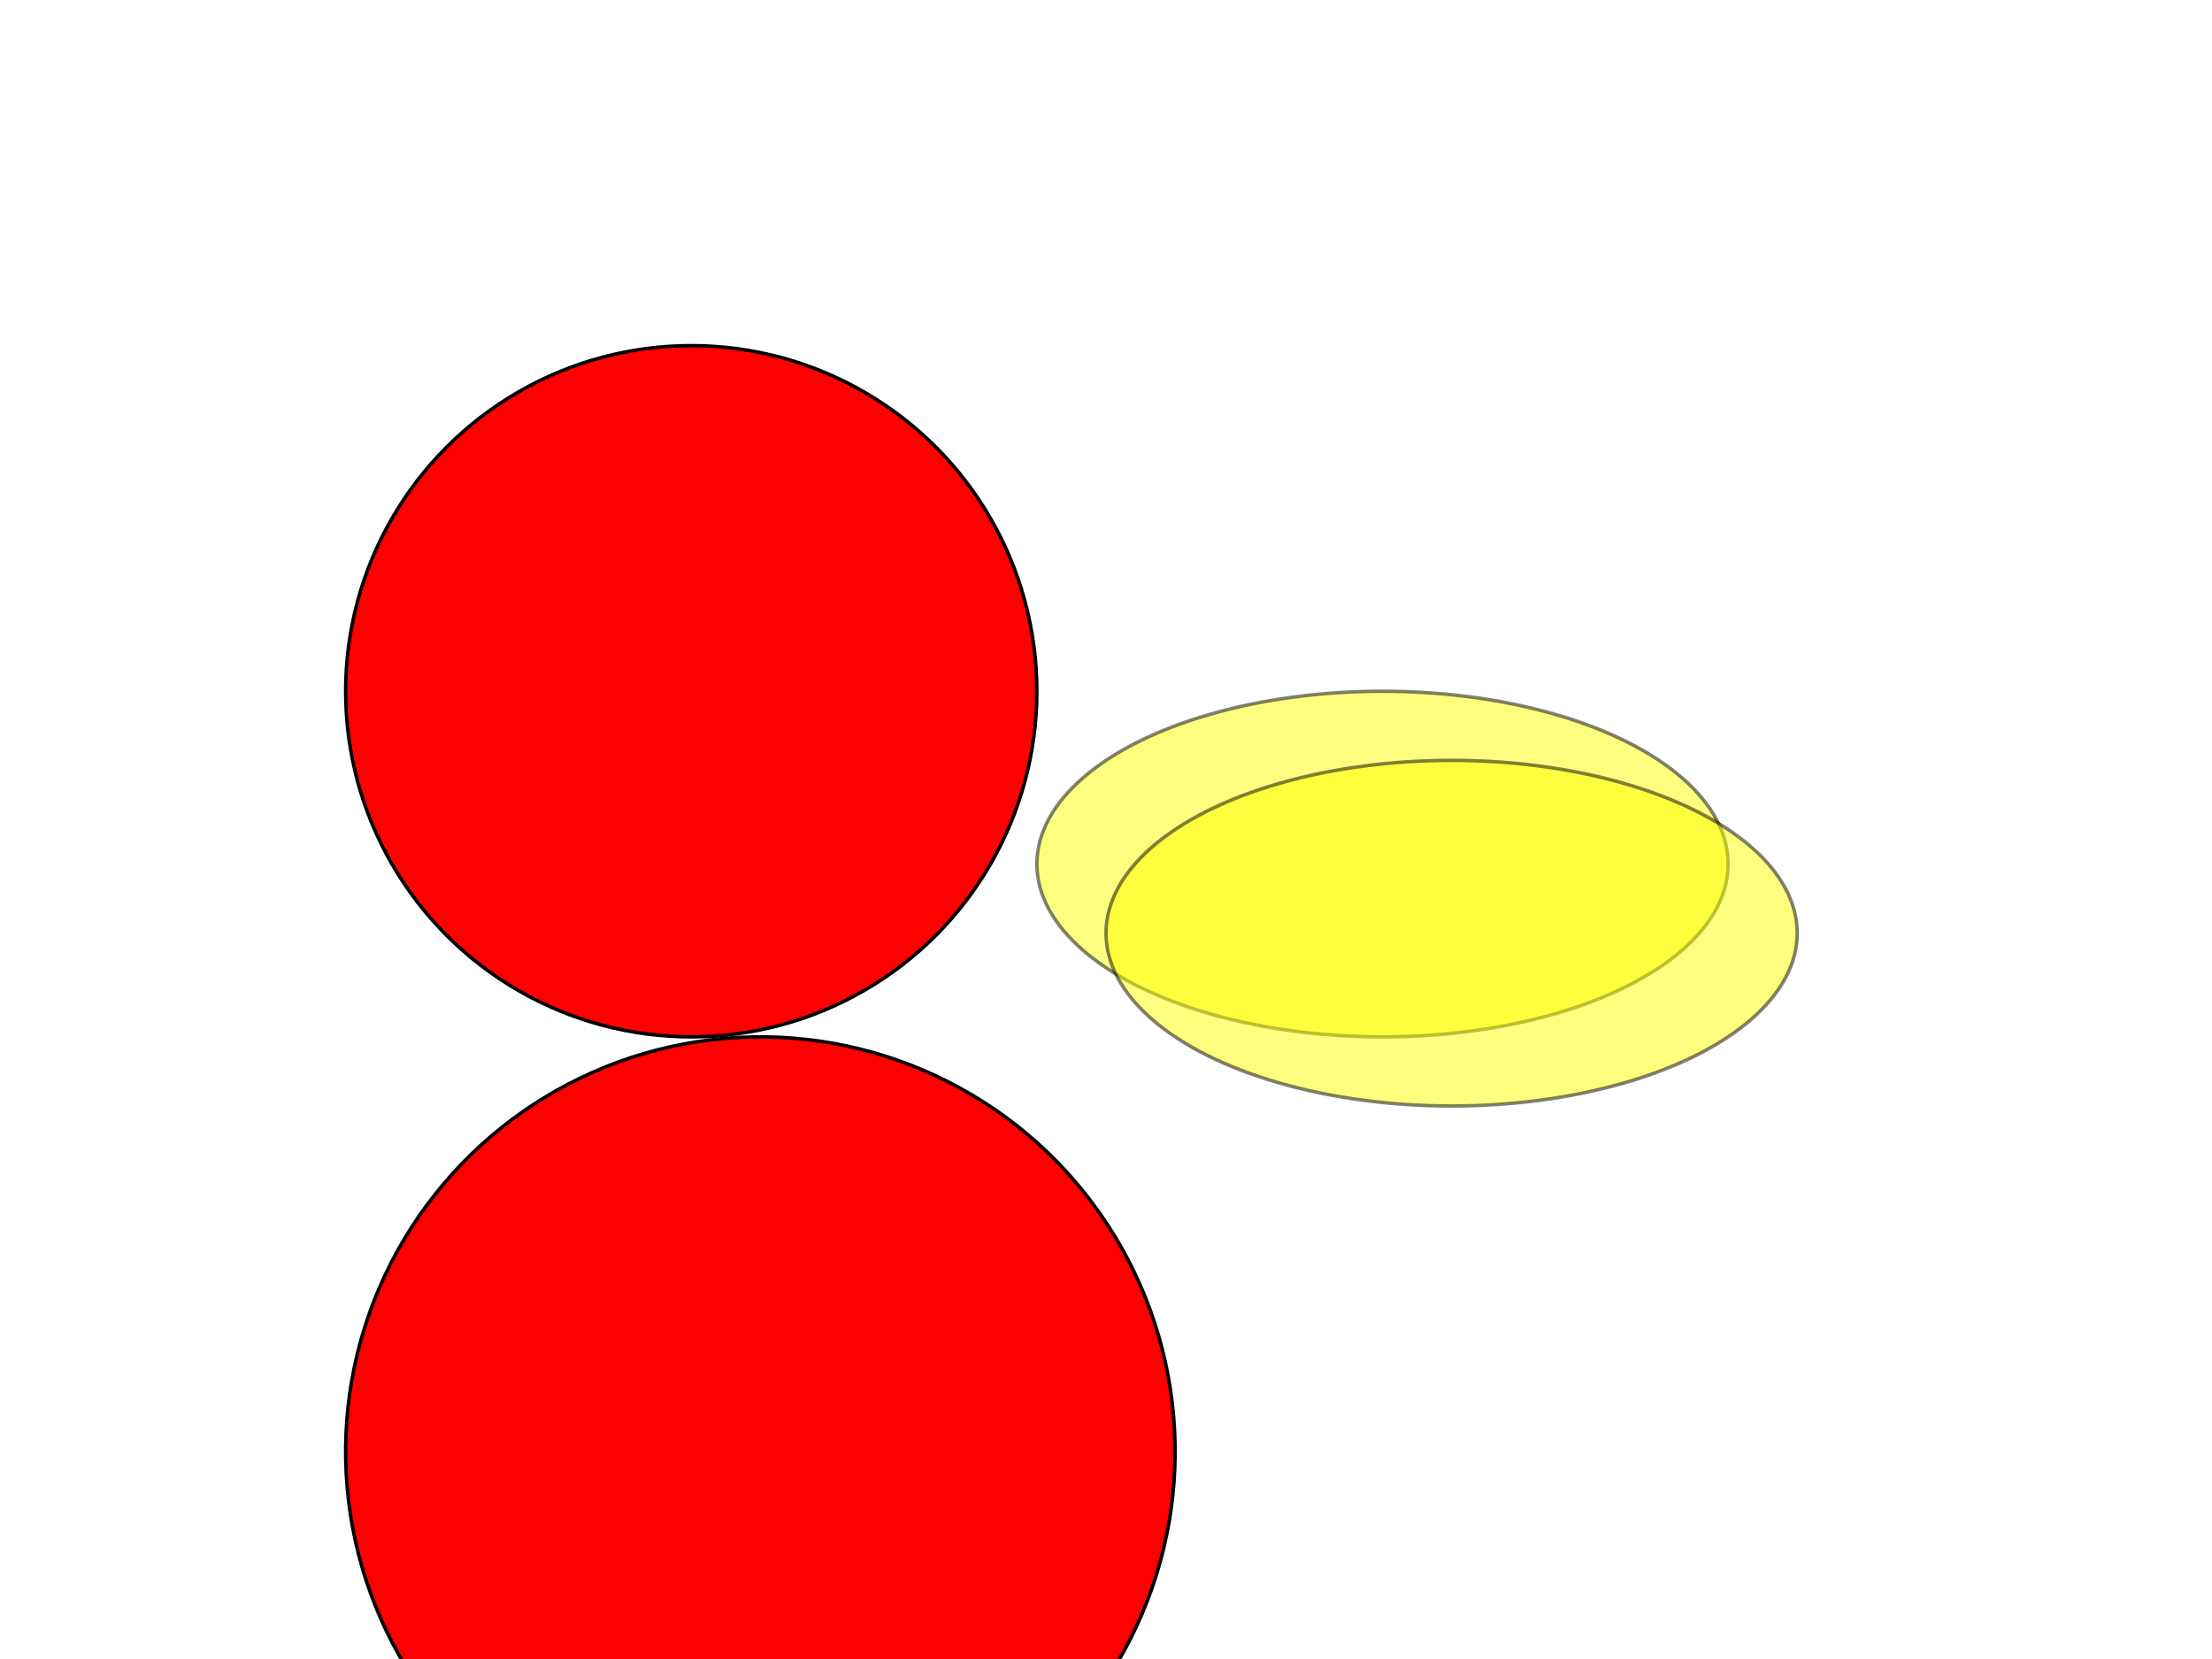 <svg width="640" height="480" xmlns="http://www.w3.org/2000/svg" xmlns:svg="http://www.w3.org/2000/svg">
 <g class="layer">
  <title>Layer 1</title>
  <circle cx="200" cy="200" fill="#FF0000" id="svg_1" r="100" stroke="#000000"/>
  <ellipse cx="220" cy="420" fill="#FF0000" filter="url(#svg_3_blur)" id="svg_3" rx="120" ry="120" stroke="#000000" transform="matrix(1 0 0 1 0 0) rotate(25 220 420)"/>
  <ellipse cx="400" cy="250" fill="#ffff00" id="svg_2" opacity="0.5" rx="100" ry="50" stroke="#000000"/>
  <ellipse cx="420" cy="270" fill="#ffff00" id="svg_4" opacity="0.5" rx="100" ry="50" stroke="#000000"/>
 </g>
 <defs>
  <filter height="200%" id="svg_3_blur" width="200%" x="-50%" y="-50%">
   <feGaussianBlur in="SourceGraphic" stdDeviation="5"/>
  </filter>
 </defs>
</svg>